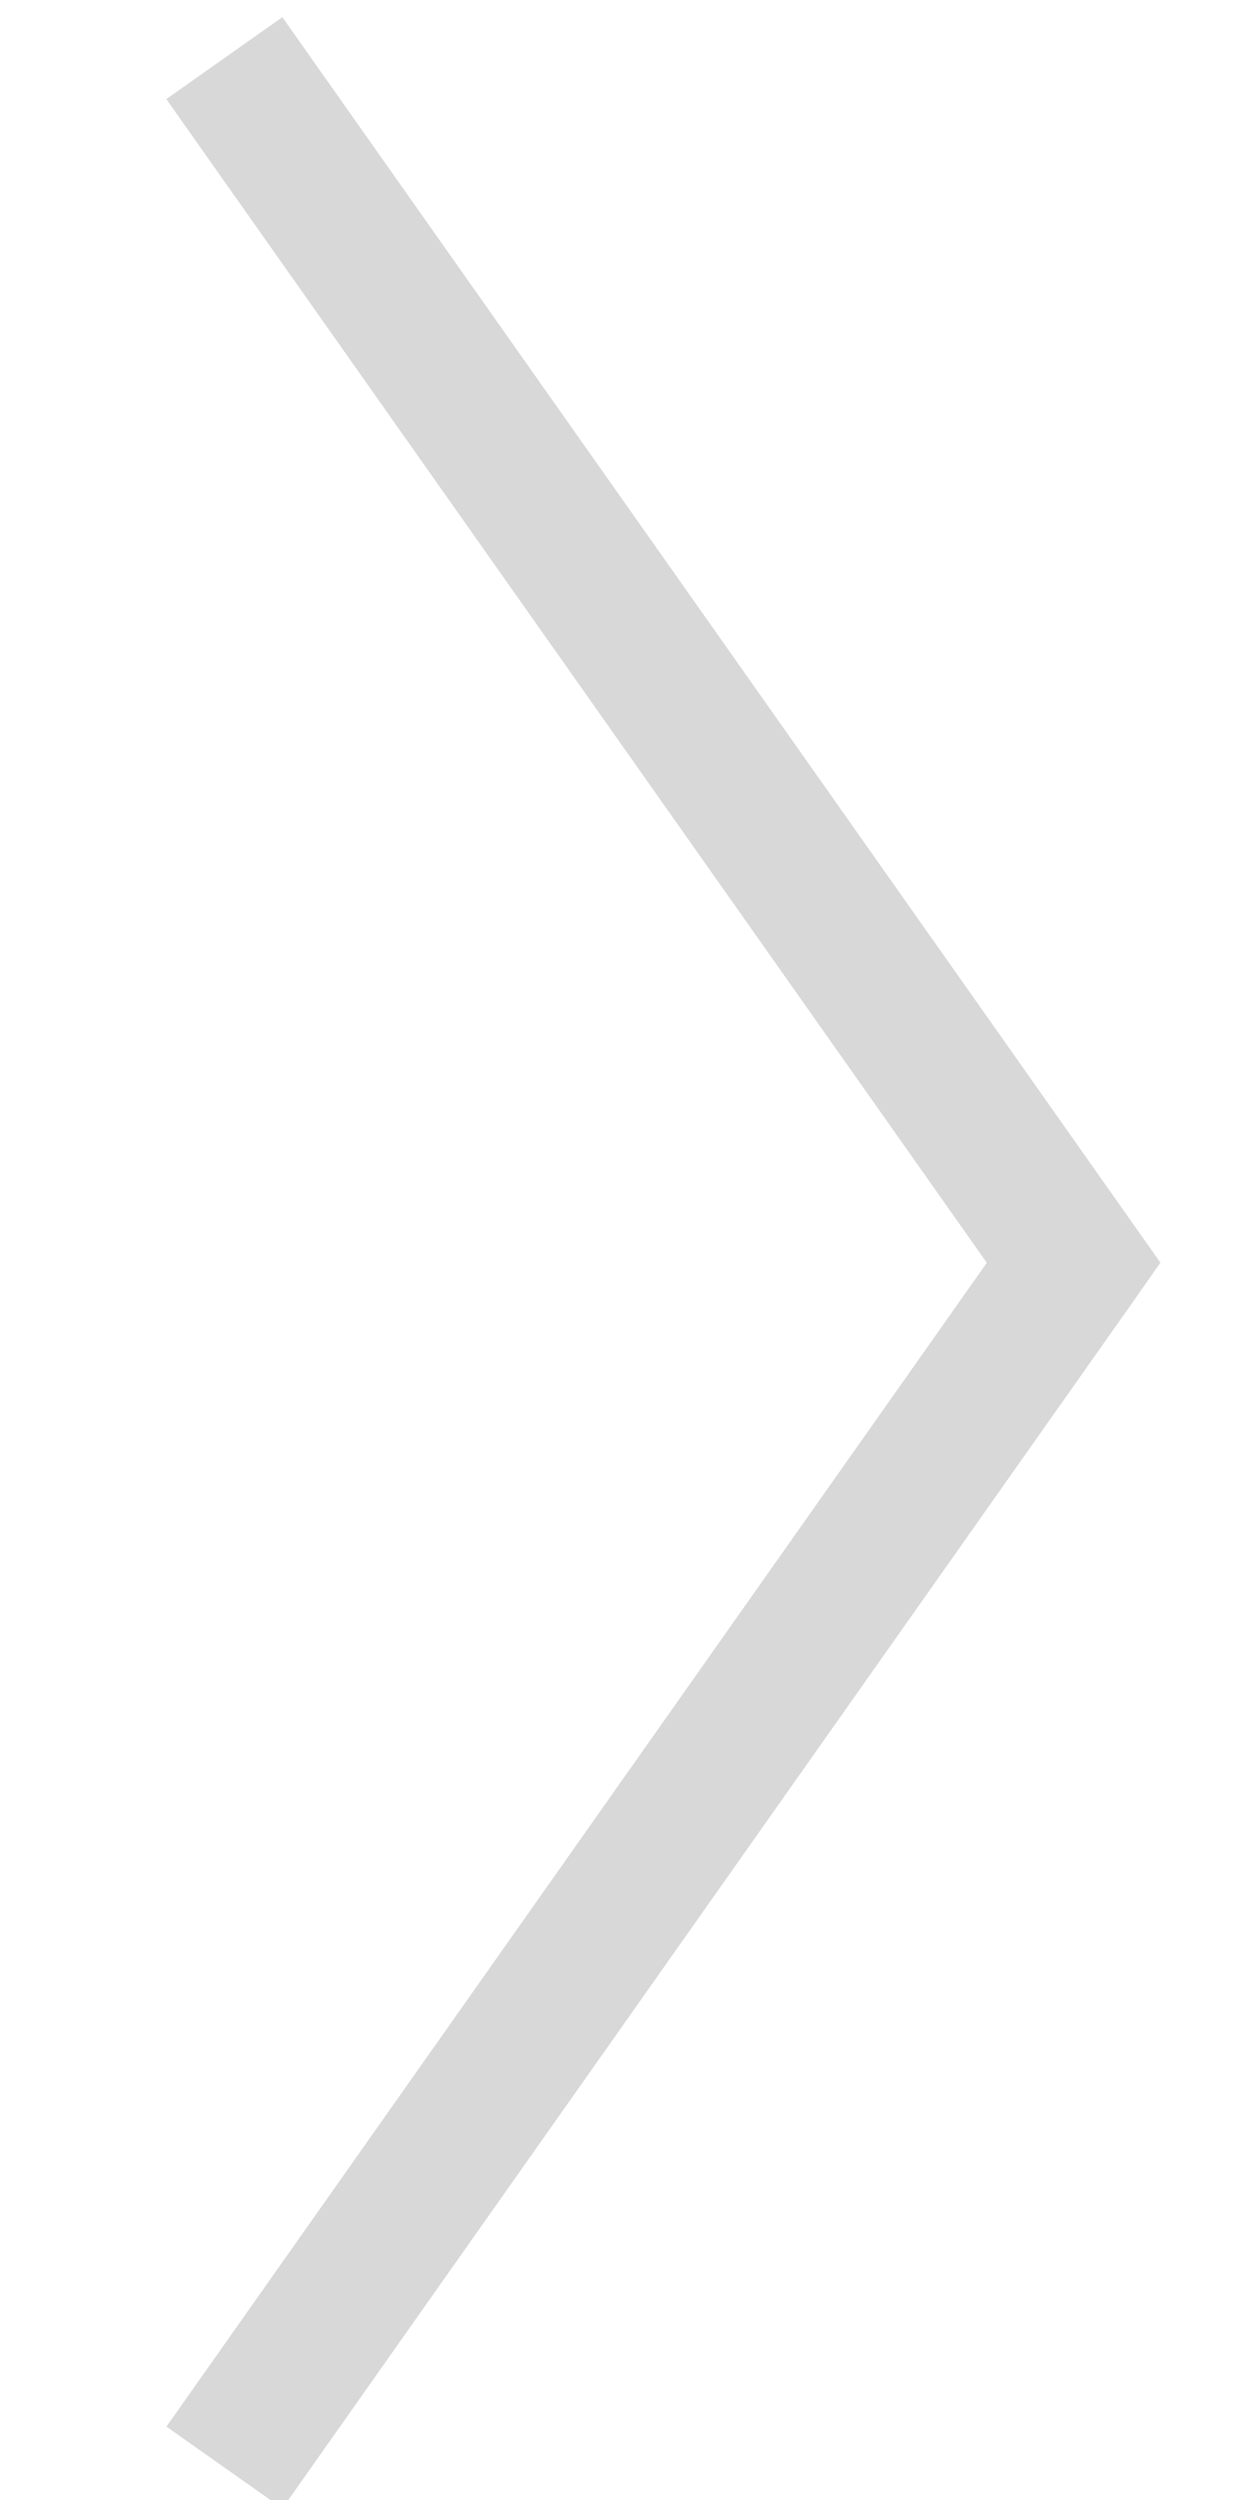 <svg xmlns="http://www.w3.org/2000/svg" width="7" height="14" viewBox="0 0 7 14"> <g transform="translate(-293.516 -585.328)"> <path d="M-4502.61-19143.564l-8.409-1.455-.048-.273-1.408-8.137.783-.135,1.36,7.857,7.857,1.359Z" transform="translate(10647.815 -16134.946) rotate(-135)" fill="#d8d8d9"/> </g></svg>